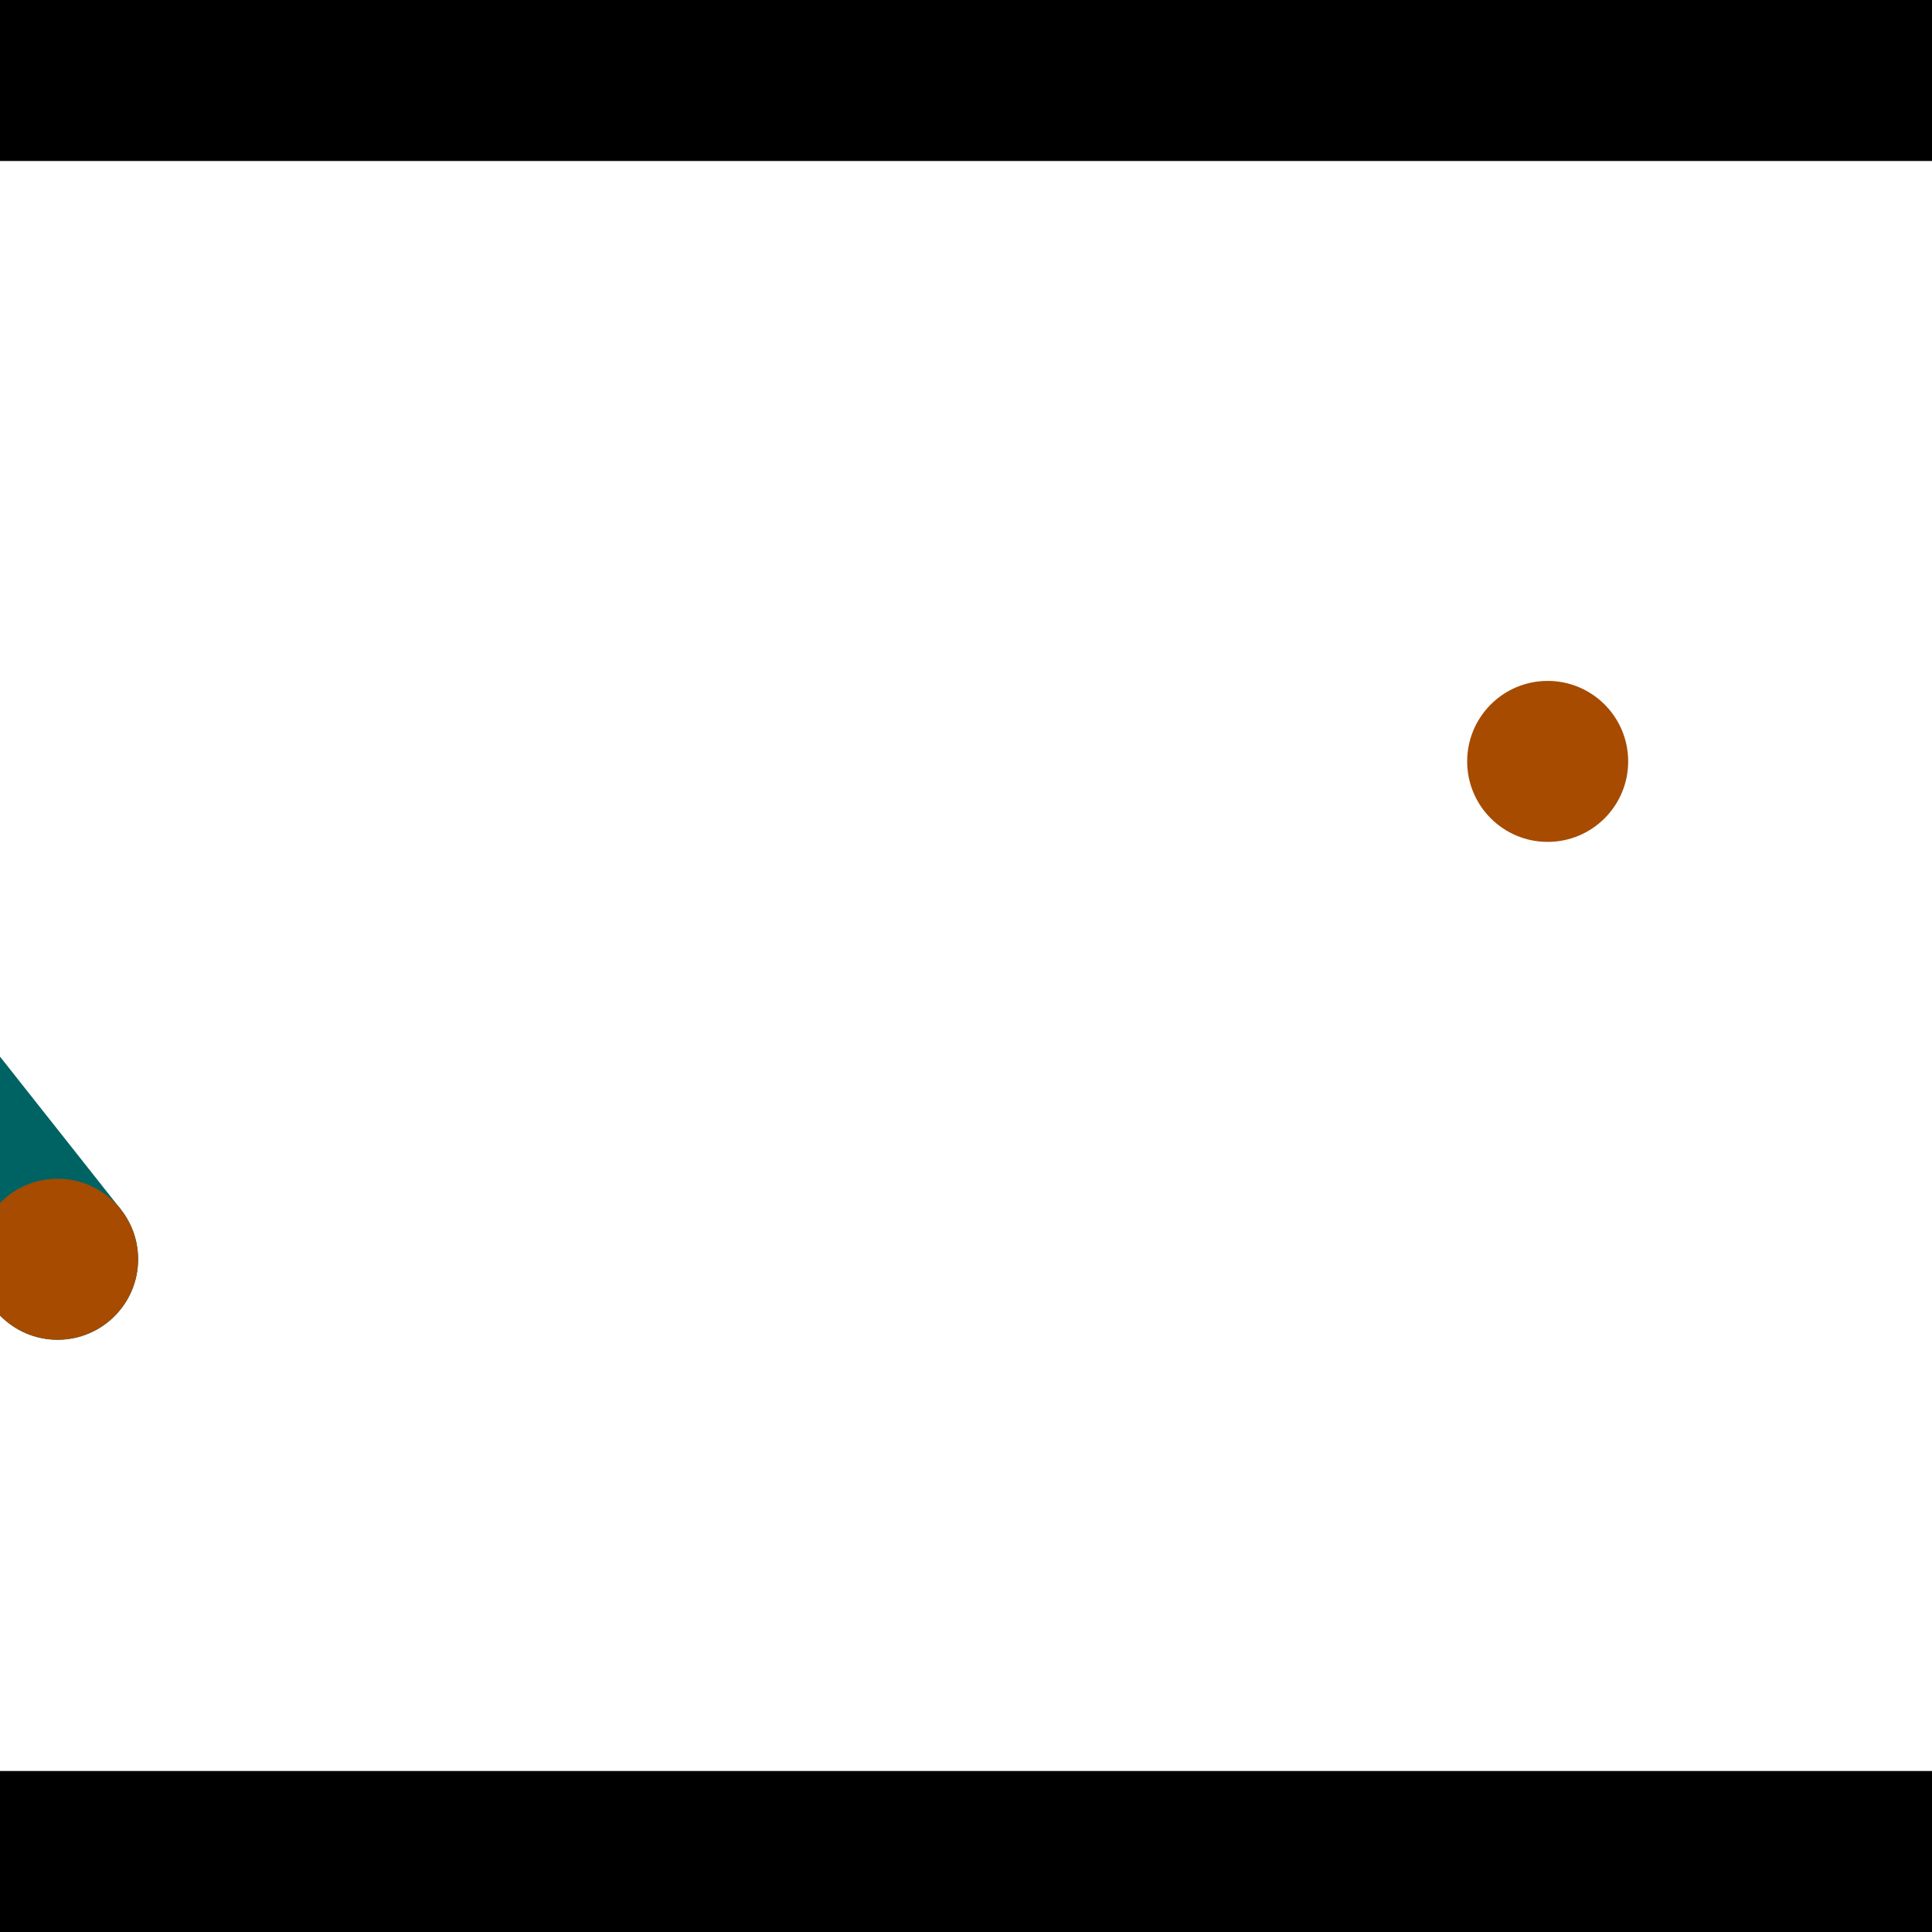 <?xml version="1.0" encoding="utf-8"?> <!-- Generator: Adobe Illustrator 13.0.0, SVG Export Plug-In . SVG Version: 6.00 Build 14948)  --> <svg version="1.2" baseProfile="tiny" id="Layer_1" xmlns="http://www.w3.org/2000/svg" xmlns:xlink="http://www.w3.org/1999/xlink" x="0px" y="0px" width="512px" height="512px" viewBox="0 0 512 512" xml:space="preserve">
<rect x="0" y="0" width="512" height="512" fill="#333333" stroke="none"/>
<polygon points="0,0 512,0 512,512 0,512" style="fill:#ffffff; stroke:#000000;stroke-width:0"/>
<polygon points="-130.625,183.625 -97.158,157.159 32,320.481 -1.466,346.947" style="fill:#006363; stroke:#000000;stroke-width:0"/>
<circle fill="#006363" stroke="#006363" stroke-width="0" cx="-113.891" cy="170.392" r="21.333"/>
<circle fill="#006363" stroke="#006363" stroke-width="0" cx="15.267" cy="333.714" r="21.333"/>
<polygon points="656.64,307.7 619.335,328.406 517.136,144.279 554.441,123.572" style="fill:#006363; stroke:#000000;stroke-width:0"/>
<circle fill="#006363" stroke="#006363" stroke-width="0" cx="637.987" cy="318.053" r="21.333"/>
<circle fill="#006363" stroke="#006363" stroke-width="0" cx="535.789" cy="133.925" r="21.333"/>
<polygon points="1256,469.333 256,1469.33 -744,469.333" style="fill:#000000; stroke:#000000;stroke-width:0"/>
<polygon points="-744,42.667 256,-957.333 1256,42.667" style="fill:#000000; stroke:#000000;stroke-width:0"/>
<circle fill="#a64b00" stroke="#a64b00" stroke-width="0" cx="-113.891" cy="170.392" r="21.333"/>
<circle fill="#a64b00" stroke="#a64b00" stroke-width="0" cx="15.267" cy="333.714" r="21.333"/>
<circle fill="#a64b00" stroke="#a64b00" stroke-width="0" cx="637.987" cy="318.053" r="21.333"/>
<circle fill="#a64b00" stroke="#a64b00" stroke-width="0" cx="535.789" cy="133.925" r="21.333"/>
<circle fill="#a64b00" stroke="#a64b00" stroke-width="0" cx="410.15" cy="201.779" r="21.333"/>
</svg>
